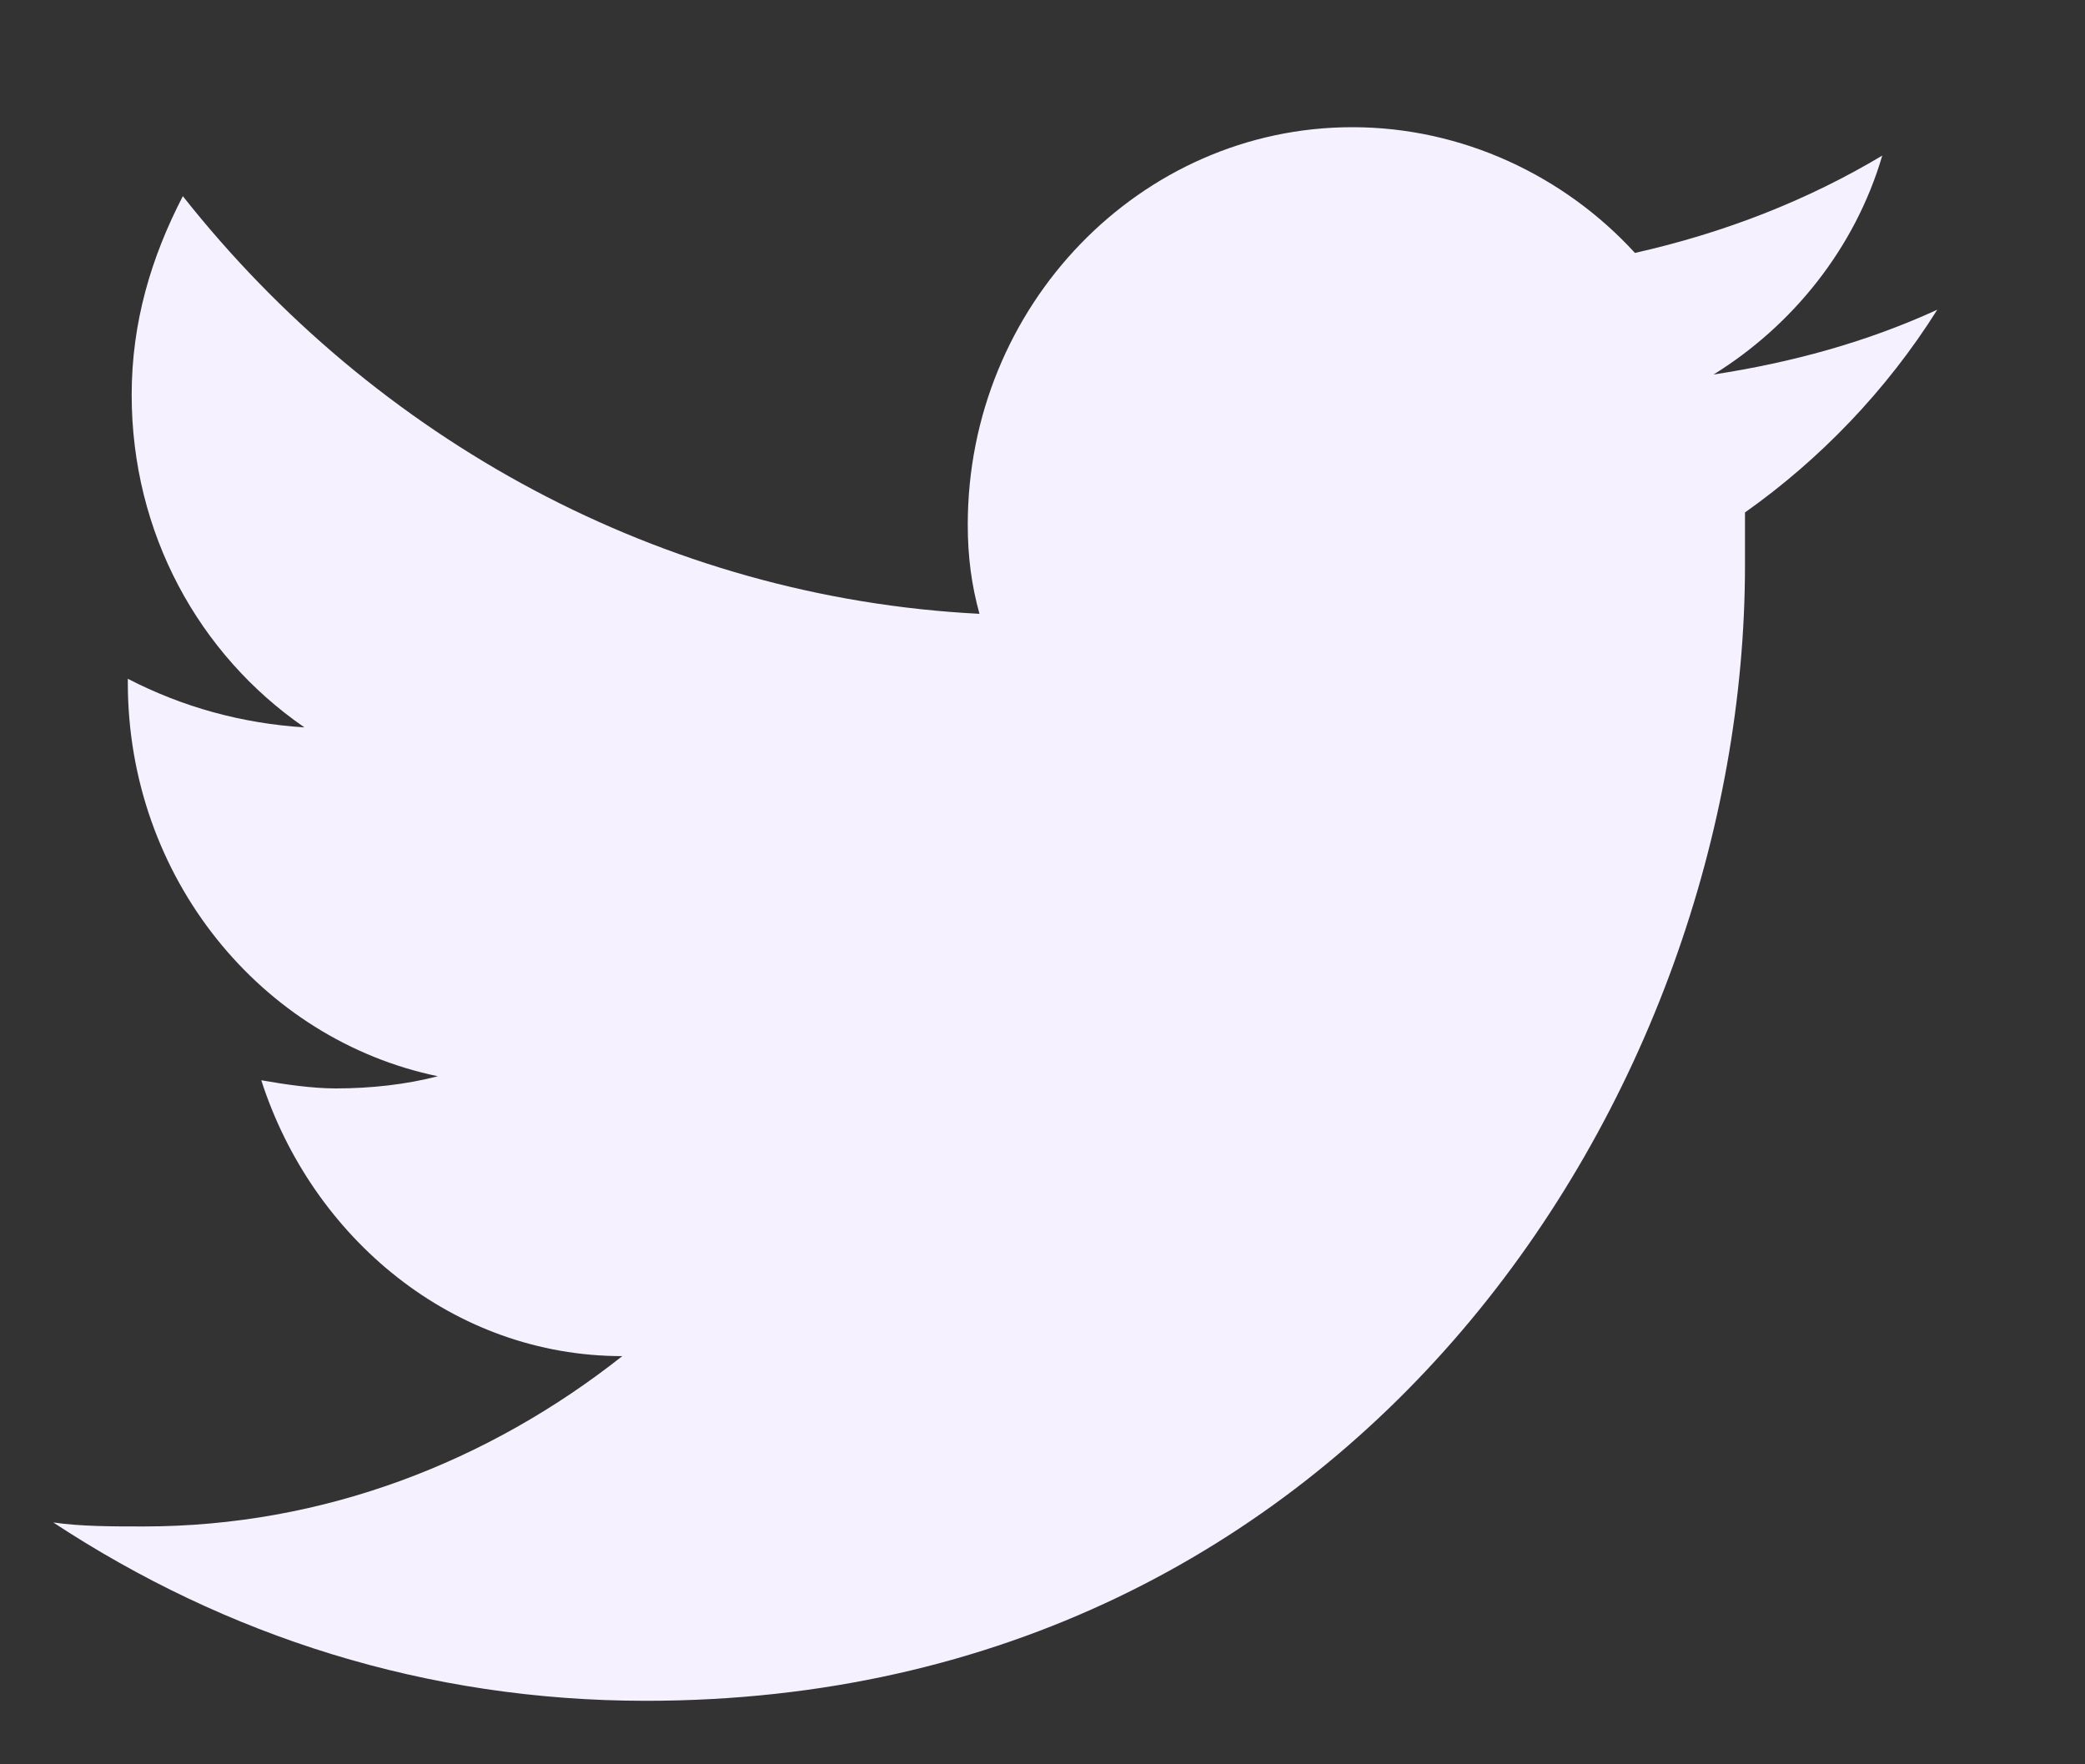 <svg width="13" height="11" viewBox="0 0 13 11" fill="none" xmlns="http://www.w3.org/2000/svg">
<rect x="0" y="0" width="13" height="11" fill="#333333" stroke="none"/>
<path d="M12.079 1.931C11.638 2.133 11.173 2.26 10.684 2.335C11.173 2.032 11.565 1.552 11.736 0.97C11.271 1.248 10.757 1.45 10.194 1.577C9.754 1.096 9.117 0.793 8.432 0.793C7.111 0.793 6.034 1.906 6.034 3.271C6.034 3.473 6.058 3.65 6.107 3.827C4.125 3.726 2.339 2.74 1.14 1.223C0.944 1.602 0.821 2.007 0.821 2.462C0.821 3.322 1.238 4.08 1.898 4.535C1.507 4.51 1.14 4.409 0.797 4.232V4.257C0.797 5.471 1.629 6.482 2.73 6.71C2.535 6.761 2.314 6.786 2.094 6.786C1.947 6.786 1.776 6.761 1.629 6.735C1.947 7.722 2.828 8.455 3.88 8.455C3.048 9.112 2.021 9.517 0.895 9.517C0.699 9.517 0.503 9.517 0.332 9.492C1.409 10.2 2.657 10.604 4.027 10.604C8.457 10.604 10.88 6.811 10.88 3.524C10.88 3.423 10.88 3.296 10.88 3.195C11.345 2.866 11.761 2.437 12.079 1.931Z" fill="#F5F1FF"/>
</svg>
